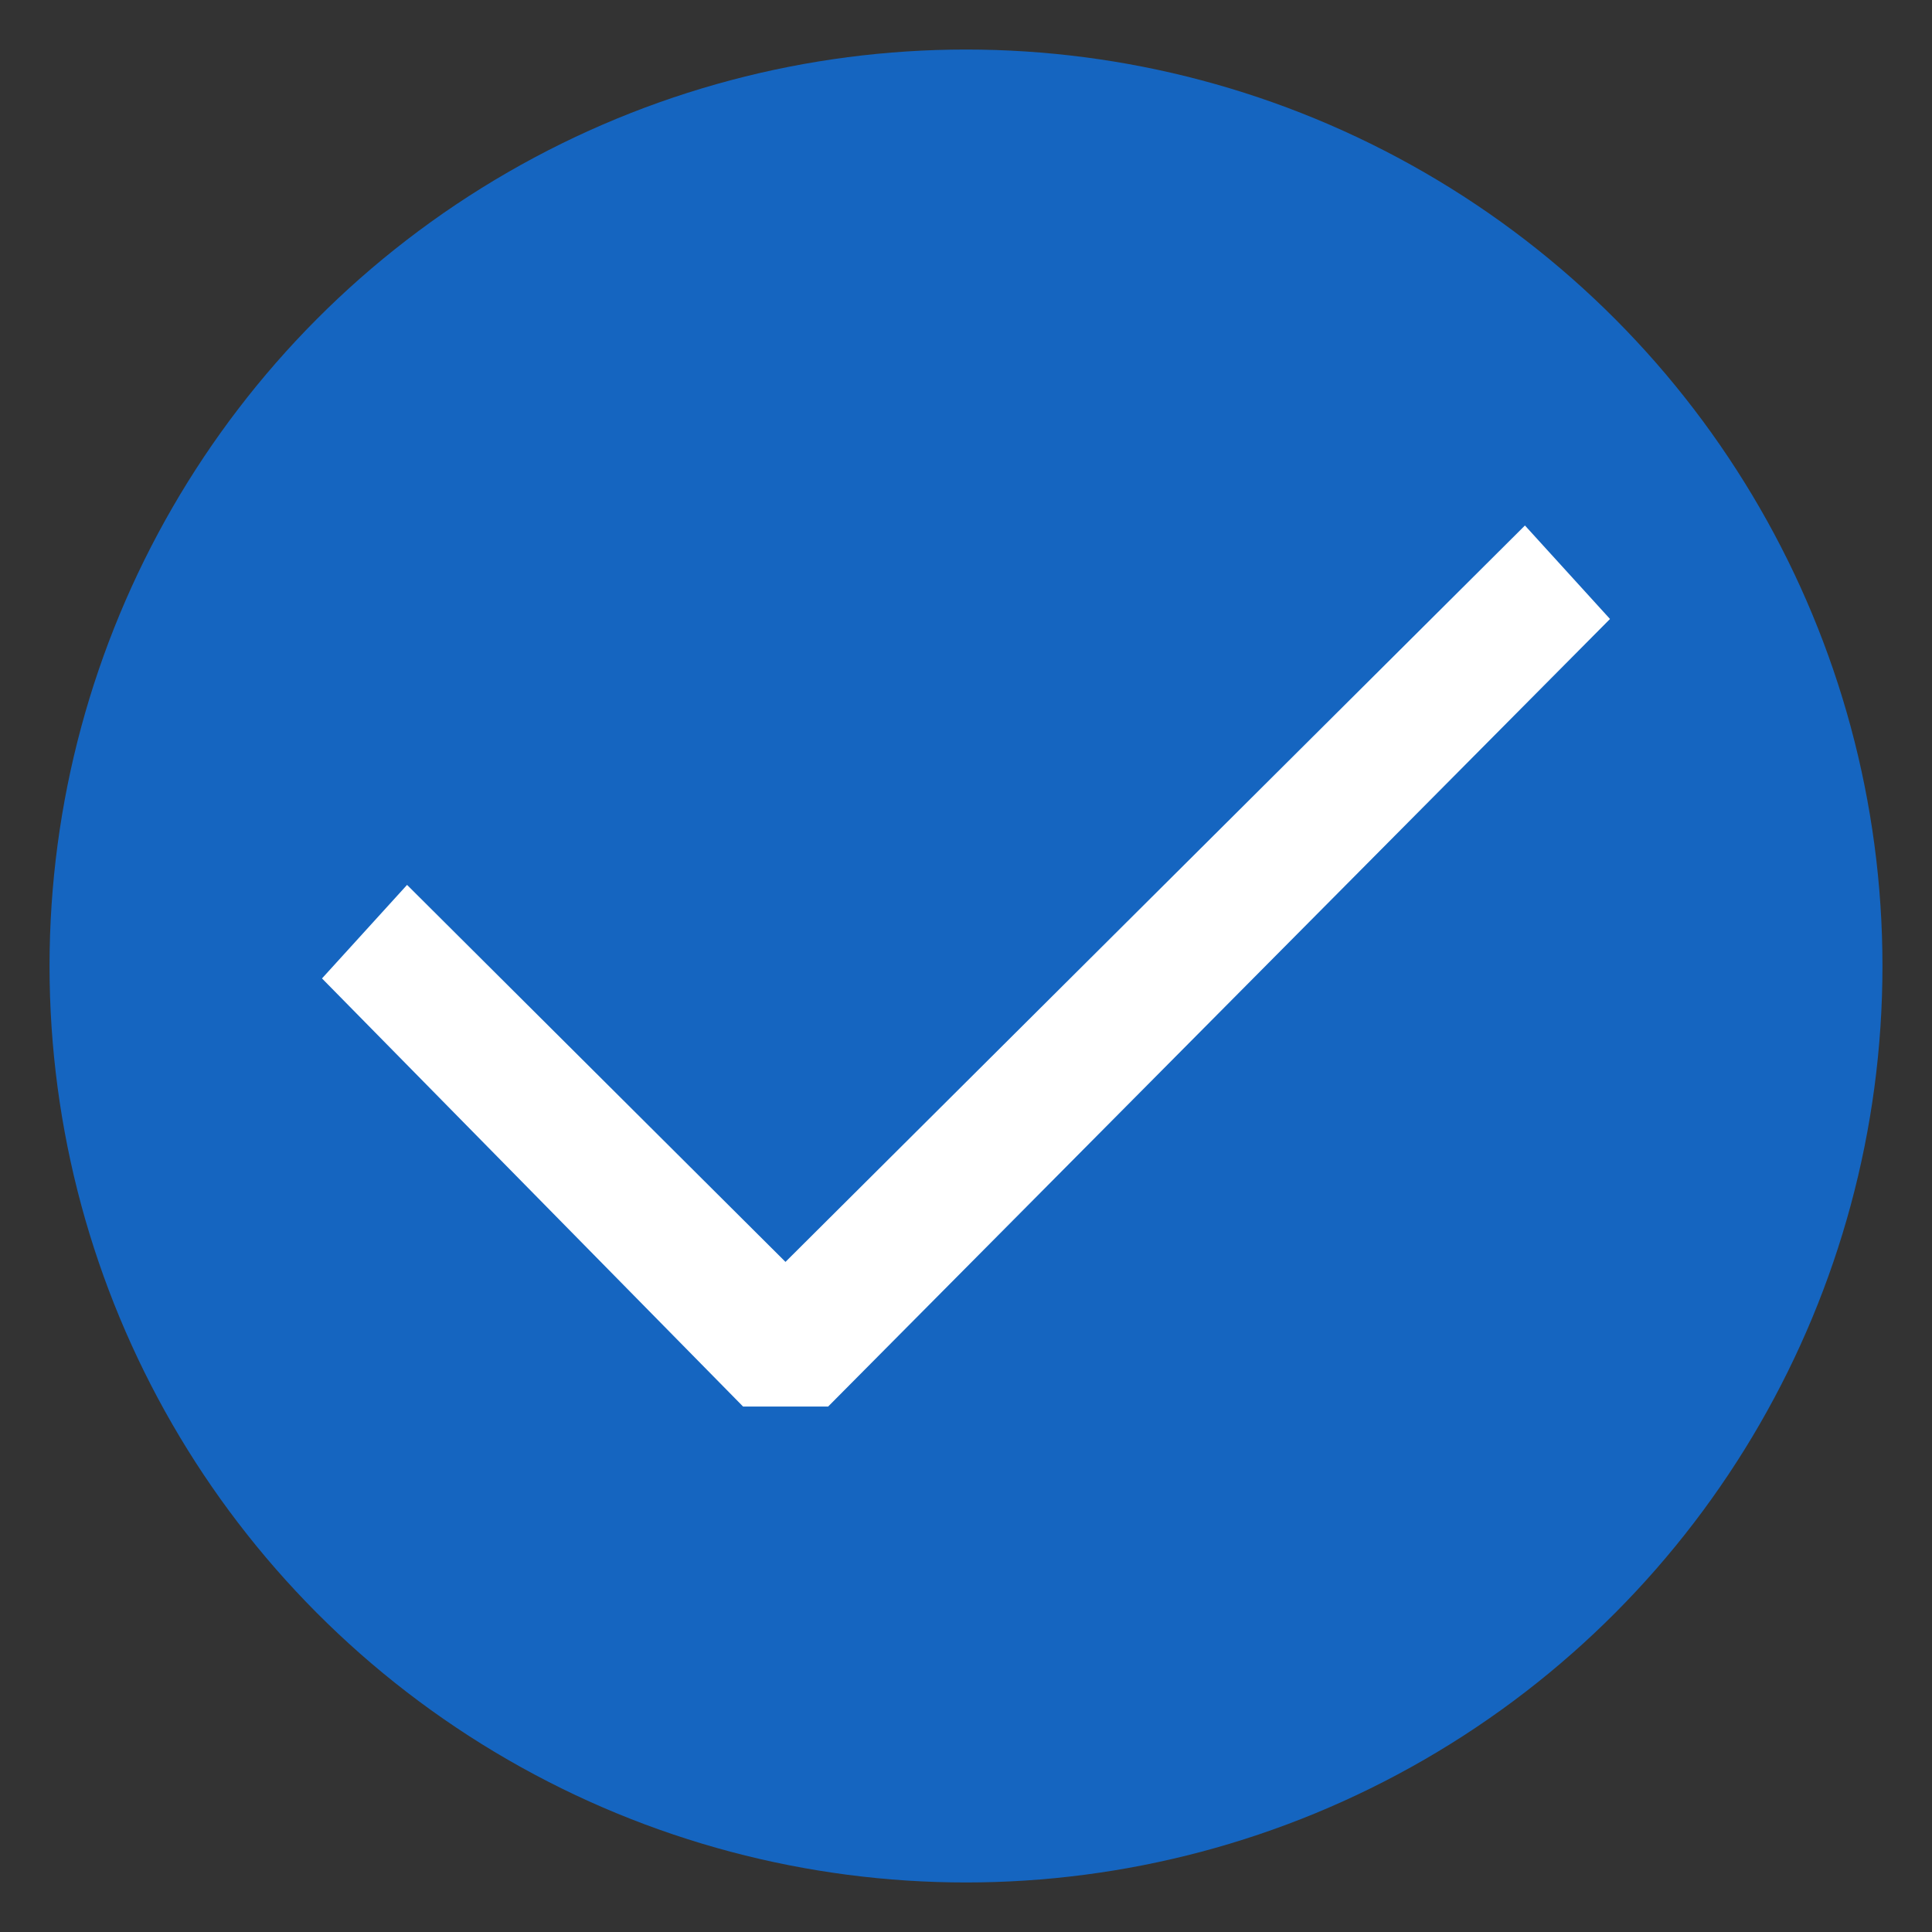 <svg xmlns="http://www.w3.org/2000/svg" width="39" height="39" viewBox="0 0 39 39"><rect x="0" y="0" width="39" height="39" fill="#333333" stroke="none"/><circle fill="#1565C0" cx="19.5" cy="19.5" r="18.5"/><path fill="#fff" d="M30.783 10.608l-14.927 14.865-7.639-7.61-1.717 1.888 8.5 8.642h1.717l15.783-15.898-1.717-1.887z"/></svg>